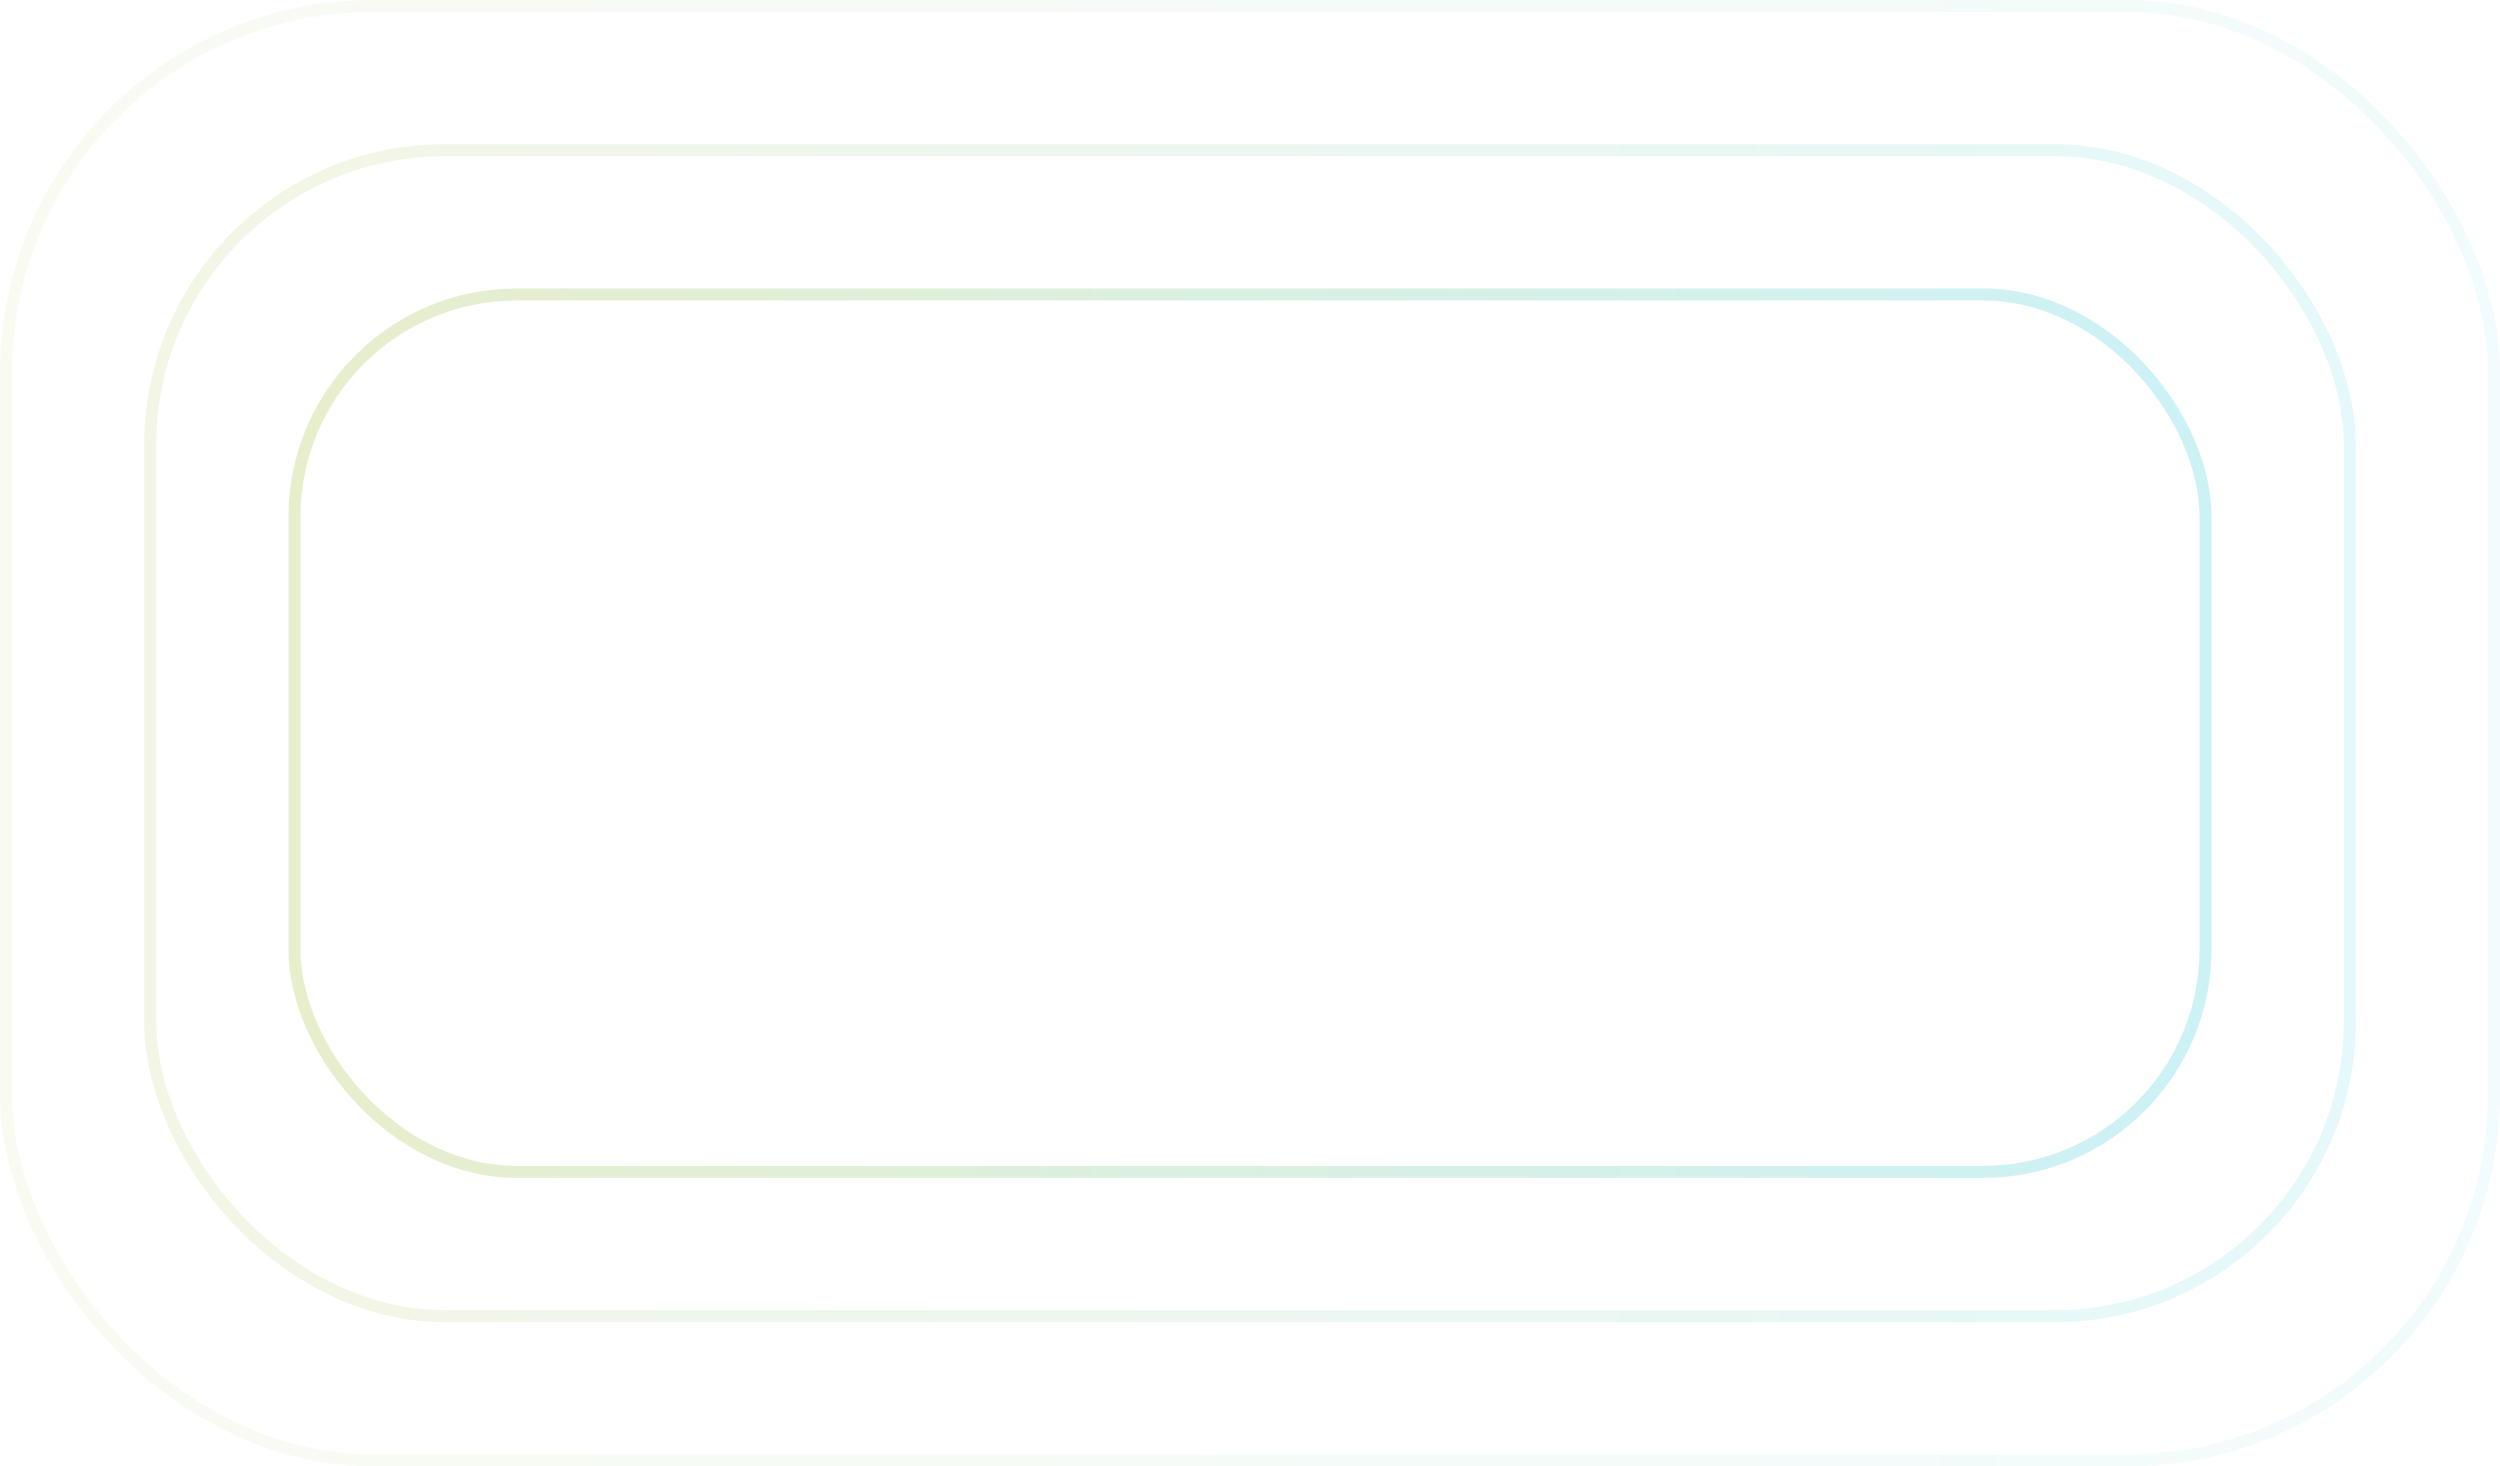 <svg width="208" height="122" viewBox="0 0 208 122" fill="none" xmlns="http://www.w3.org/2000/svg">
    <rect opacity="0.2" x="24.5" y="24.5" width="159" height="73" rx="18.5" stroke="url(#paint0_linear_0_1)"/>
    <rect opacity="0.1" x="12.5" y="12.5" width="183" height="97" rx="24.5" stroke="url(#paint1_linear_0_1)"/>
    <rect opacity="0.05" x="0.5" y="0.5" width="207" height="121" rx="30.5" stroke="url(#paint2_linear_0_1)"/>
    <defs>
        <linearGradient id="paint0_linear_0_1" x1="25" y1="37.6" x2="183.003" y2="37.878" gradientUnits="userSpaceOnUse">
            <stop stop-color="#88AA00"/>
            <stop offset="1" stop-color="#00BCD4"/>
        </linearGradient>
        <linearGradient id="paint1_linear_0_1" x1="13" y1="29.8" x2="195.003" y2="30.076" gradientUnits="userSpaceOnUse">
            <stop stop-color="#88AA00"/>
            <stop offset="1" stop-color="#00BCD4"/>
        </linearGradient>
        <linearGradient id="paint2_linear_0_1" x1="1" y1="22" x2="207.004" y2="22.283" gradientUnits="userSpaceOnUse">
            <stop stop-color="#88AA00"/>
            <stop offset="1" stop-color="#00BCD4"/>
        </linearGradient>
    </defs>
</svg>
